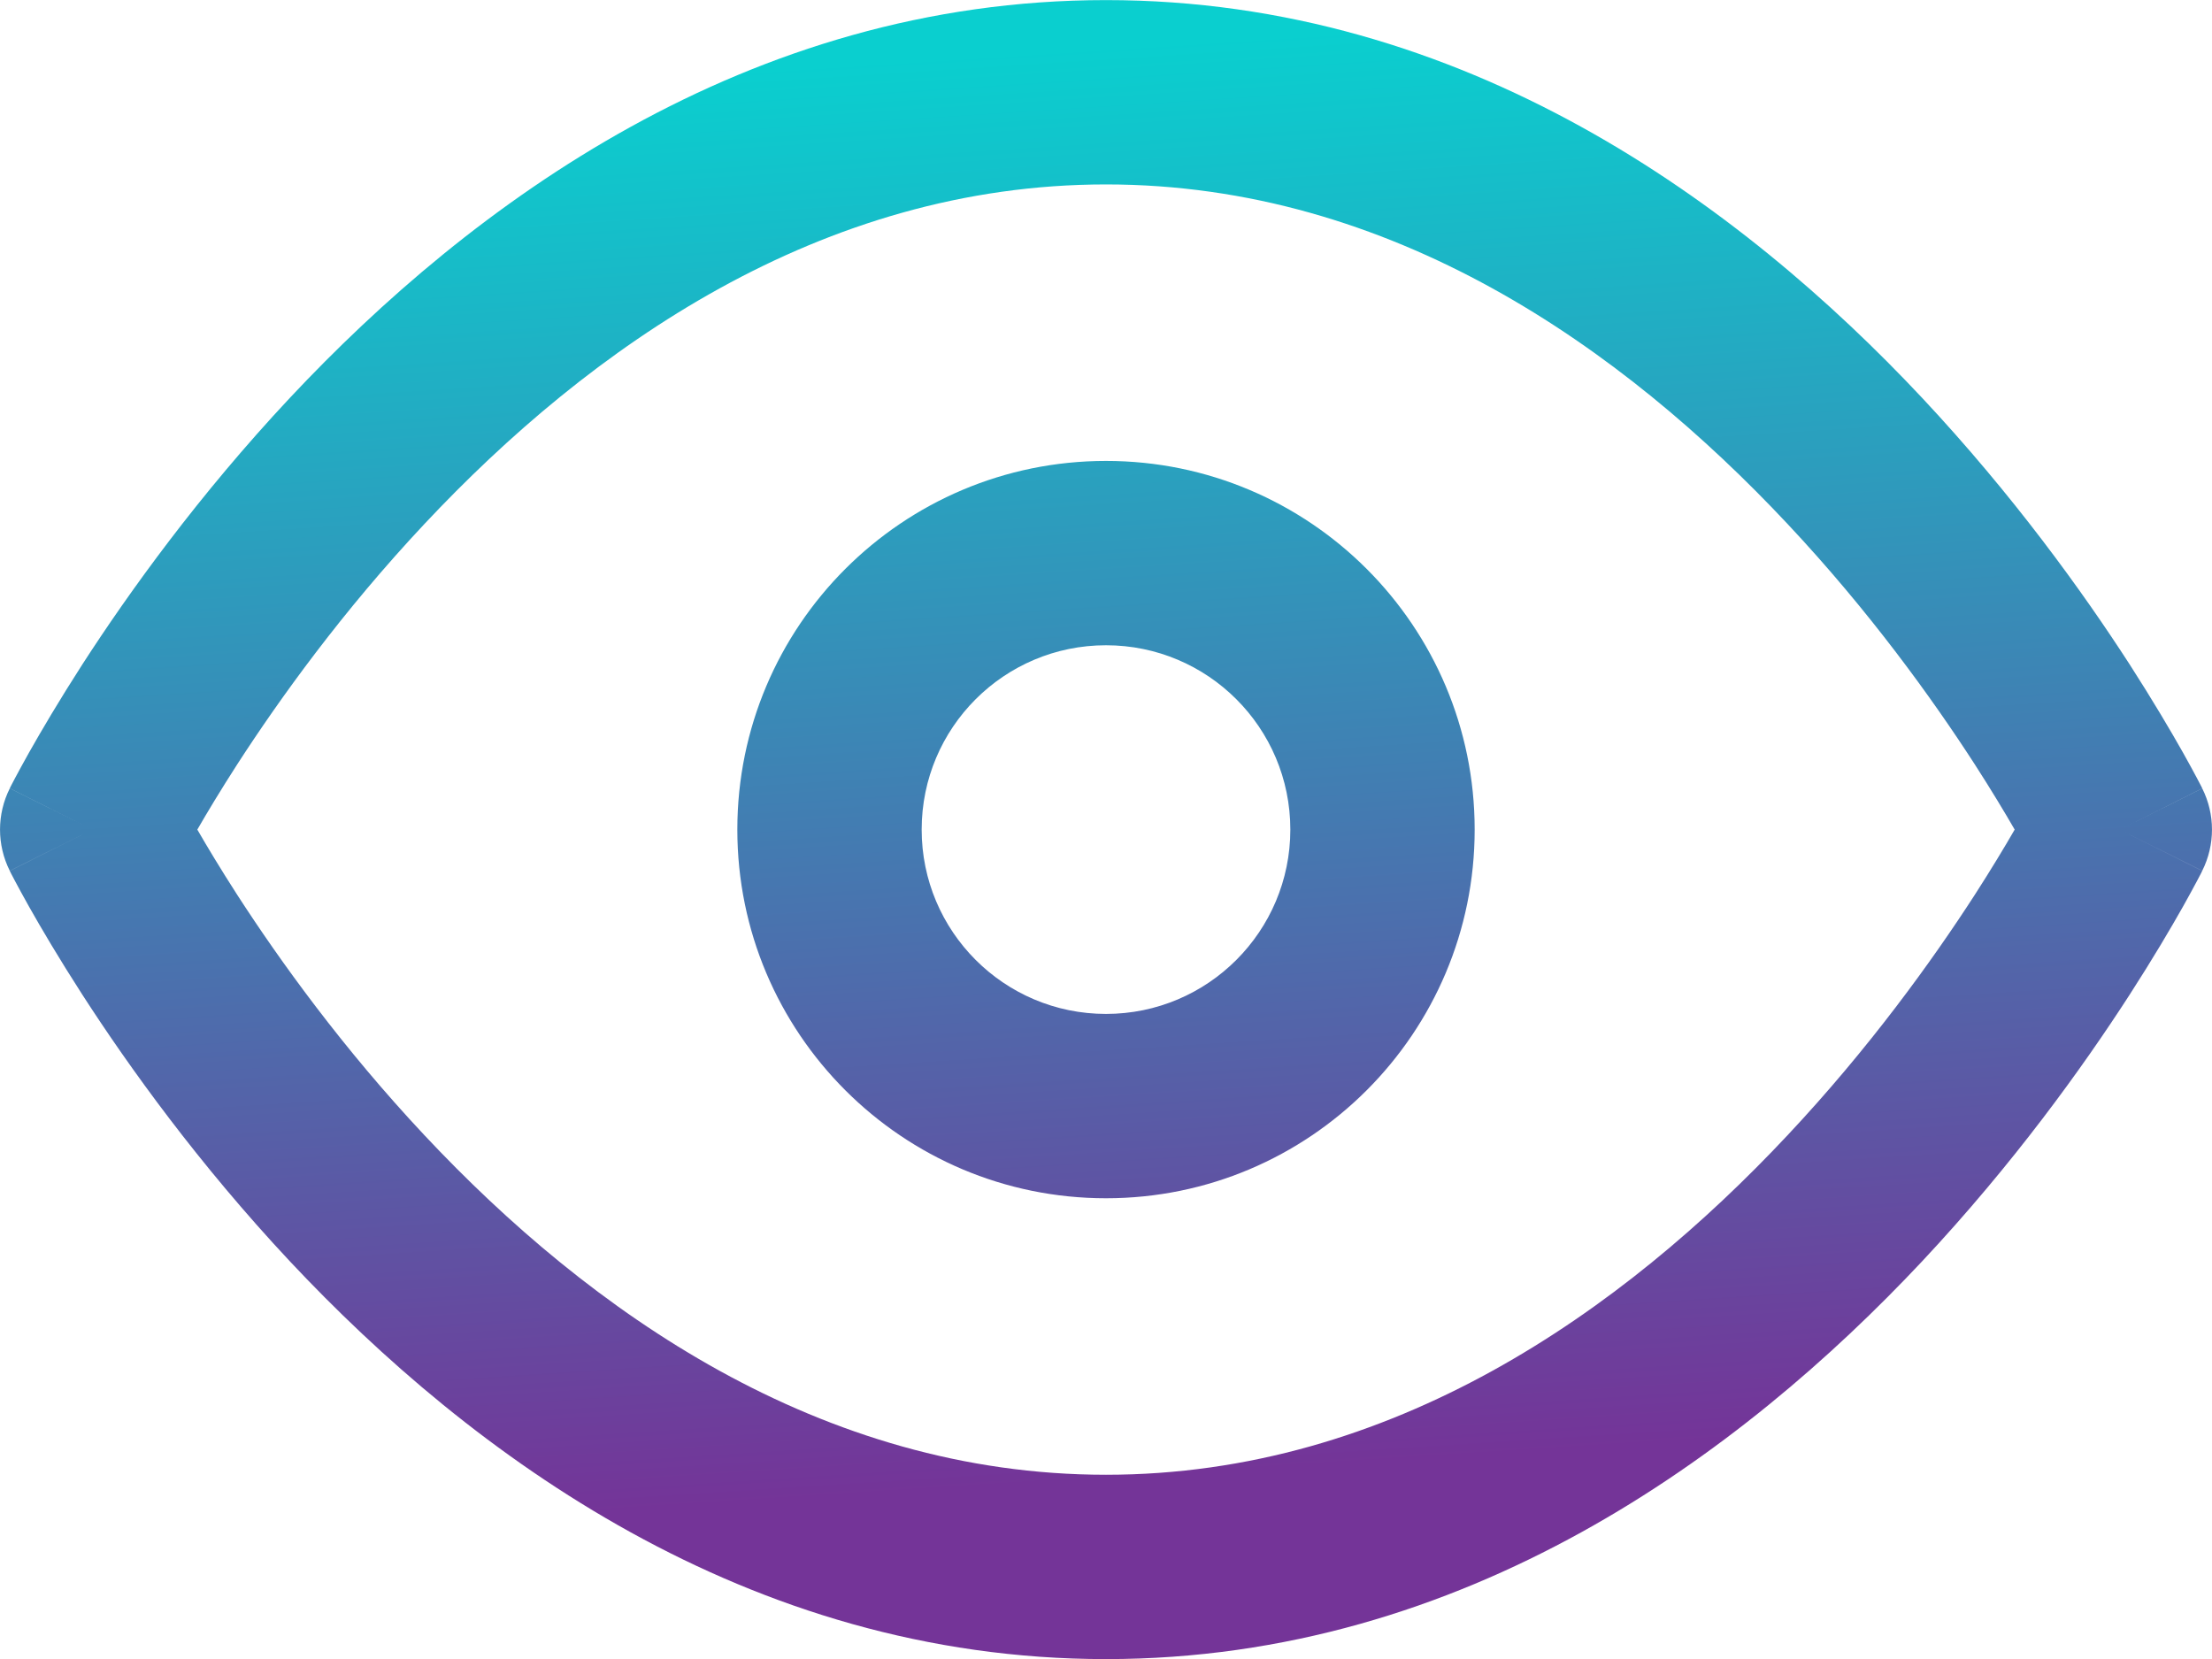 <svg xmlns="http://www.w3.org/2000/svg" width="24" height="18" viewBox="0 0 24 18" fill="none">
    <path fill-rule="evenodd" clip-rule="evenodd" d="M2.574 9.709C2.395 9.431 2.25 9.19 2.141 9.001C2.25 8.812 2.395 8.571 2.574 8.293C3.035 7.58 3.718 6.63 4.605 5.685C6.396 3.775 8.9 2.001 12 2.001C15.101 2.001 17.605 3.775 19.395 5.685C20.282 6.63 20.965 7.58 21.426 8.293C21.605 8.571 21.75 8.812 21.859 9.001C21.75 9.19 21.605 9.431 21.426 9.709C20.965 10.422 20.282 11.372 19.395 12.317C17.605 14.227 15.101 16.001 12 16.001C8.9 16.001 6.396 14.227 4.605 12.317C3.718 11.372 3.035 10.422 2.574 9.709ZM23.894 8.553C23.894 8.553 23.894 8.554 23 9.001C23.894 9.448 23.894 9.448 23.894 9.449L23.894 9.45L23.892 9.452L23.889 9.459L23.878 9.481C23.868 9.5 23.855 9.526 23.837 9.559C23.802 9.624 23.752 9.718 23.686 9.835C23.554 10.069 23.36 10.399 23.106 10.793C22.598 11.58 21.843 12.63 20.855 13.685C18.895 15.774 15.899 18.001 12 18.001C8.1 18.001 5.104 15.774 3.145 13.685C2.157 12.63 1.402 11.58 0.894 10.793C0.64 10.399 0.446 10.069 0.314 9.835C0.248 9.718 0.198 9.624 0.163 9.559C0.145 9.526 0.132 9.5 0.122 9.481L0.111 9.459L0.108 9.452L0.106 9.45L0.106 9.449C0.106 9.448 0.106 9.448 1 9.001C0.106 8.554 0.106 8.553 0.106 8.553L0.106 8.552L0.108 8.55L0.111 8.543L0.122 8.521C0.132 8.502 0.145 8.476 0.163 8.443C0.198 8.378 0.248 8.284 0.314 8.167C0.446 7.933 0.64 7.603 0.894 7.208C1.402 6.422 2.157 5.372 3.145 4.317C5.104 2.227 8.1 0.001 12 0.001C15.899 0.001 18.895 2.227 20.855 4.317C21.843 5.372 22.598 6.422 23.106 7.208C23.36 7.603 23.554 7.933 23.686 8.167C23.752 8.284 23.802 8.378 23.837 8.443C23.855 8.476 23.868 8.502 23.878 8.521L23.889 8.543L23.892 8.55L23.894 8.552L23.894 8.553ZM23 9.001L23.894 8.554C24.035 8.835 24.035 9.167 23.894 9.448L23 9.001ZM0.106 8.554L1 9.001L0.106 9.448C-0.035 9.167 -0.035 8.835 0.106 8.554ZM10 9.001C10 7.896 10.895 7.001 12 7.001C13.105 7.001 14 7.896 14 9.001C14 10.105 13.105 11.001 12 11.001C10.895 11.001 10 10.105 10 9.001ZM12 5.001C9.791 5.001 8 6.792 8 9.001C8 11.21 9.791 13.001 12 13.001C14.209 13.001 16 11.21 16 9.001C16 6.792 14.209 5.001 12 5.001Z" fill="url(#paint0_linear)"/>
    <defs>
        <linearGradient id="paint0_linear" x1="12" y1="0.5" x2="13" y2="16" gradientUnits="userSpaceOnUse">
            <stop stop-color="#0ACFCF"/>
            <stop offset="1" stop-color="#743498"/>
        </linearGradient>
    </defs>
</svg>